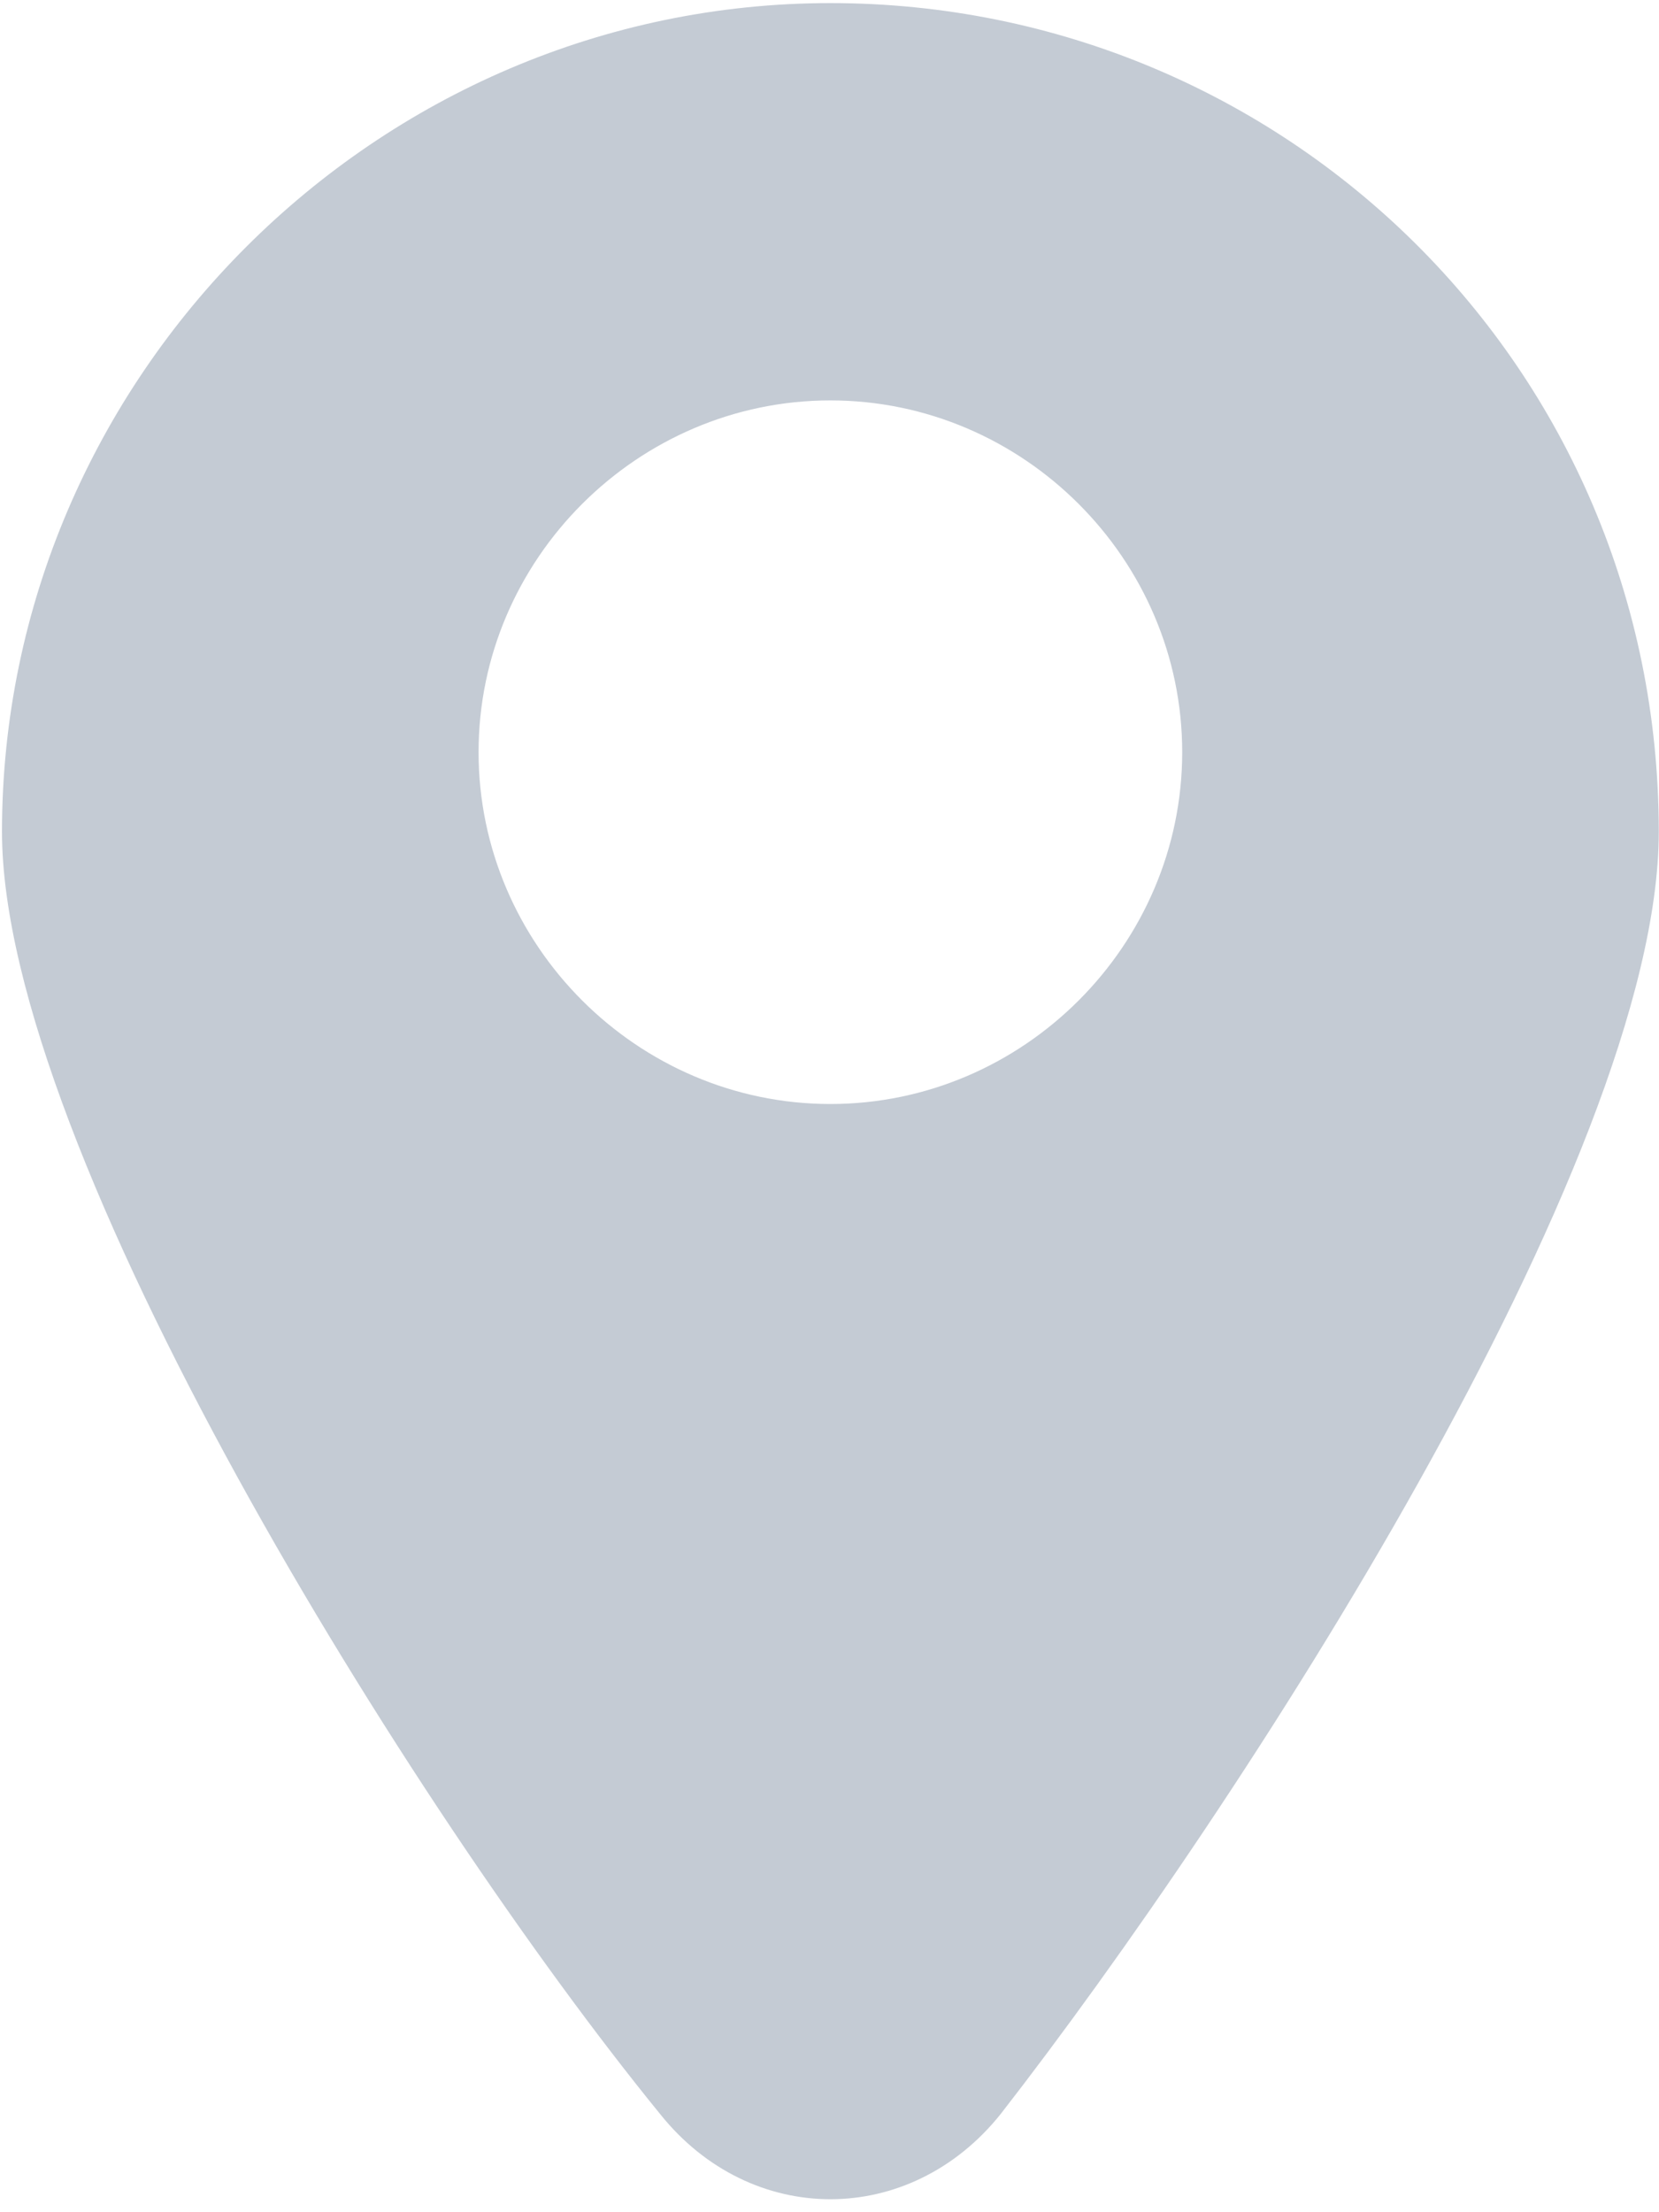 <?xml version="1.0" encoding="UTF-8"?>
<svg width="15px" height="20px" viewBox="0 0 15 20" version="1.1" xmlns="http://www.w3.org/2000/svg" xmlns:xlink="http://www.w3.org/1999/xlink">
    <!-- Generator: Sketch 48.2 (47327) - http://www.bohemiancoding.com/sketch -->
    <title>Shape</title>
    <desc>Created with Sketch.</desc>
    <defs></defs>
    <g id="首页1" stroke="none" stroke-width="1" fill="none" fill-rule="evenodd" transform="translate(-874, -6309)">
        <g id="地址-2" transform="translate(874, 6309)" fill="#C4CBD4" fill-rule="nonzero">
            <path d="M7.508,0.028 C3.404,0.028 0.018,3.414 0.018,7.519 C0.018,10.392 3.712,16.343 5.969,19.113 C6.79,20.139 8.226,20.139 9.047,19.113 C11.202,16.343 14.998,10.494 14.998,7.519 C14.998,3.312 11.612,0.028 7.508,0.028 M7.508,9.981 C5.764,9.981 4.327,8.545 4.327,6.8 C4.327,5.056 5.764,3.62 7.508,3.62 C9.253,3.62 10.689,5.056 10.689,6.8 C10.689,8.545 9.253,9.981 7.508,9.981" id="Shape"></path>
        </g>
    </g>
</svg>